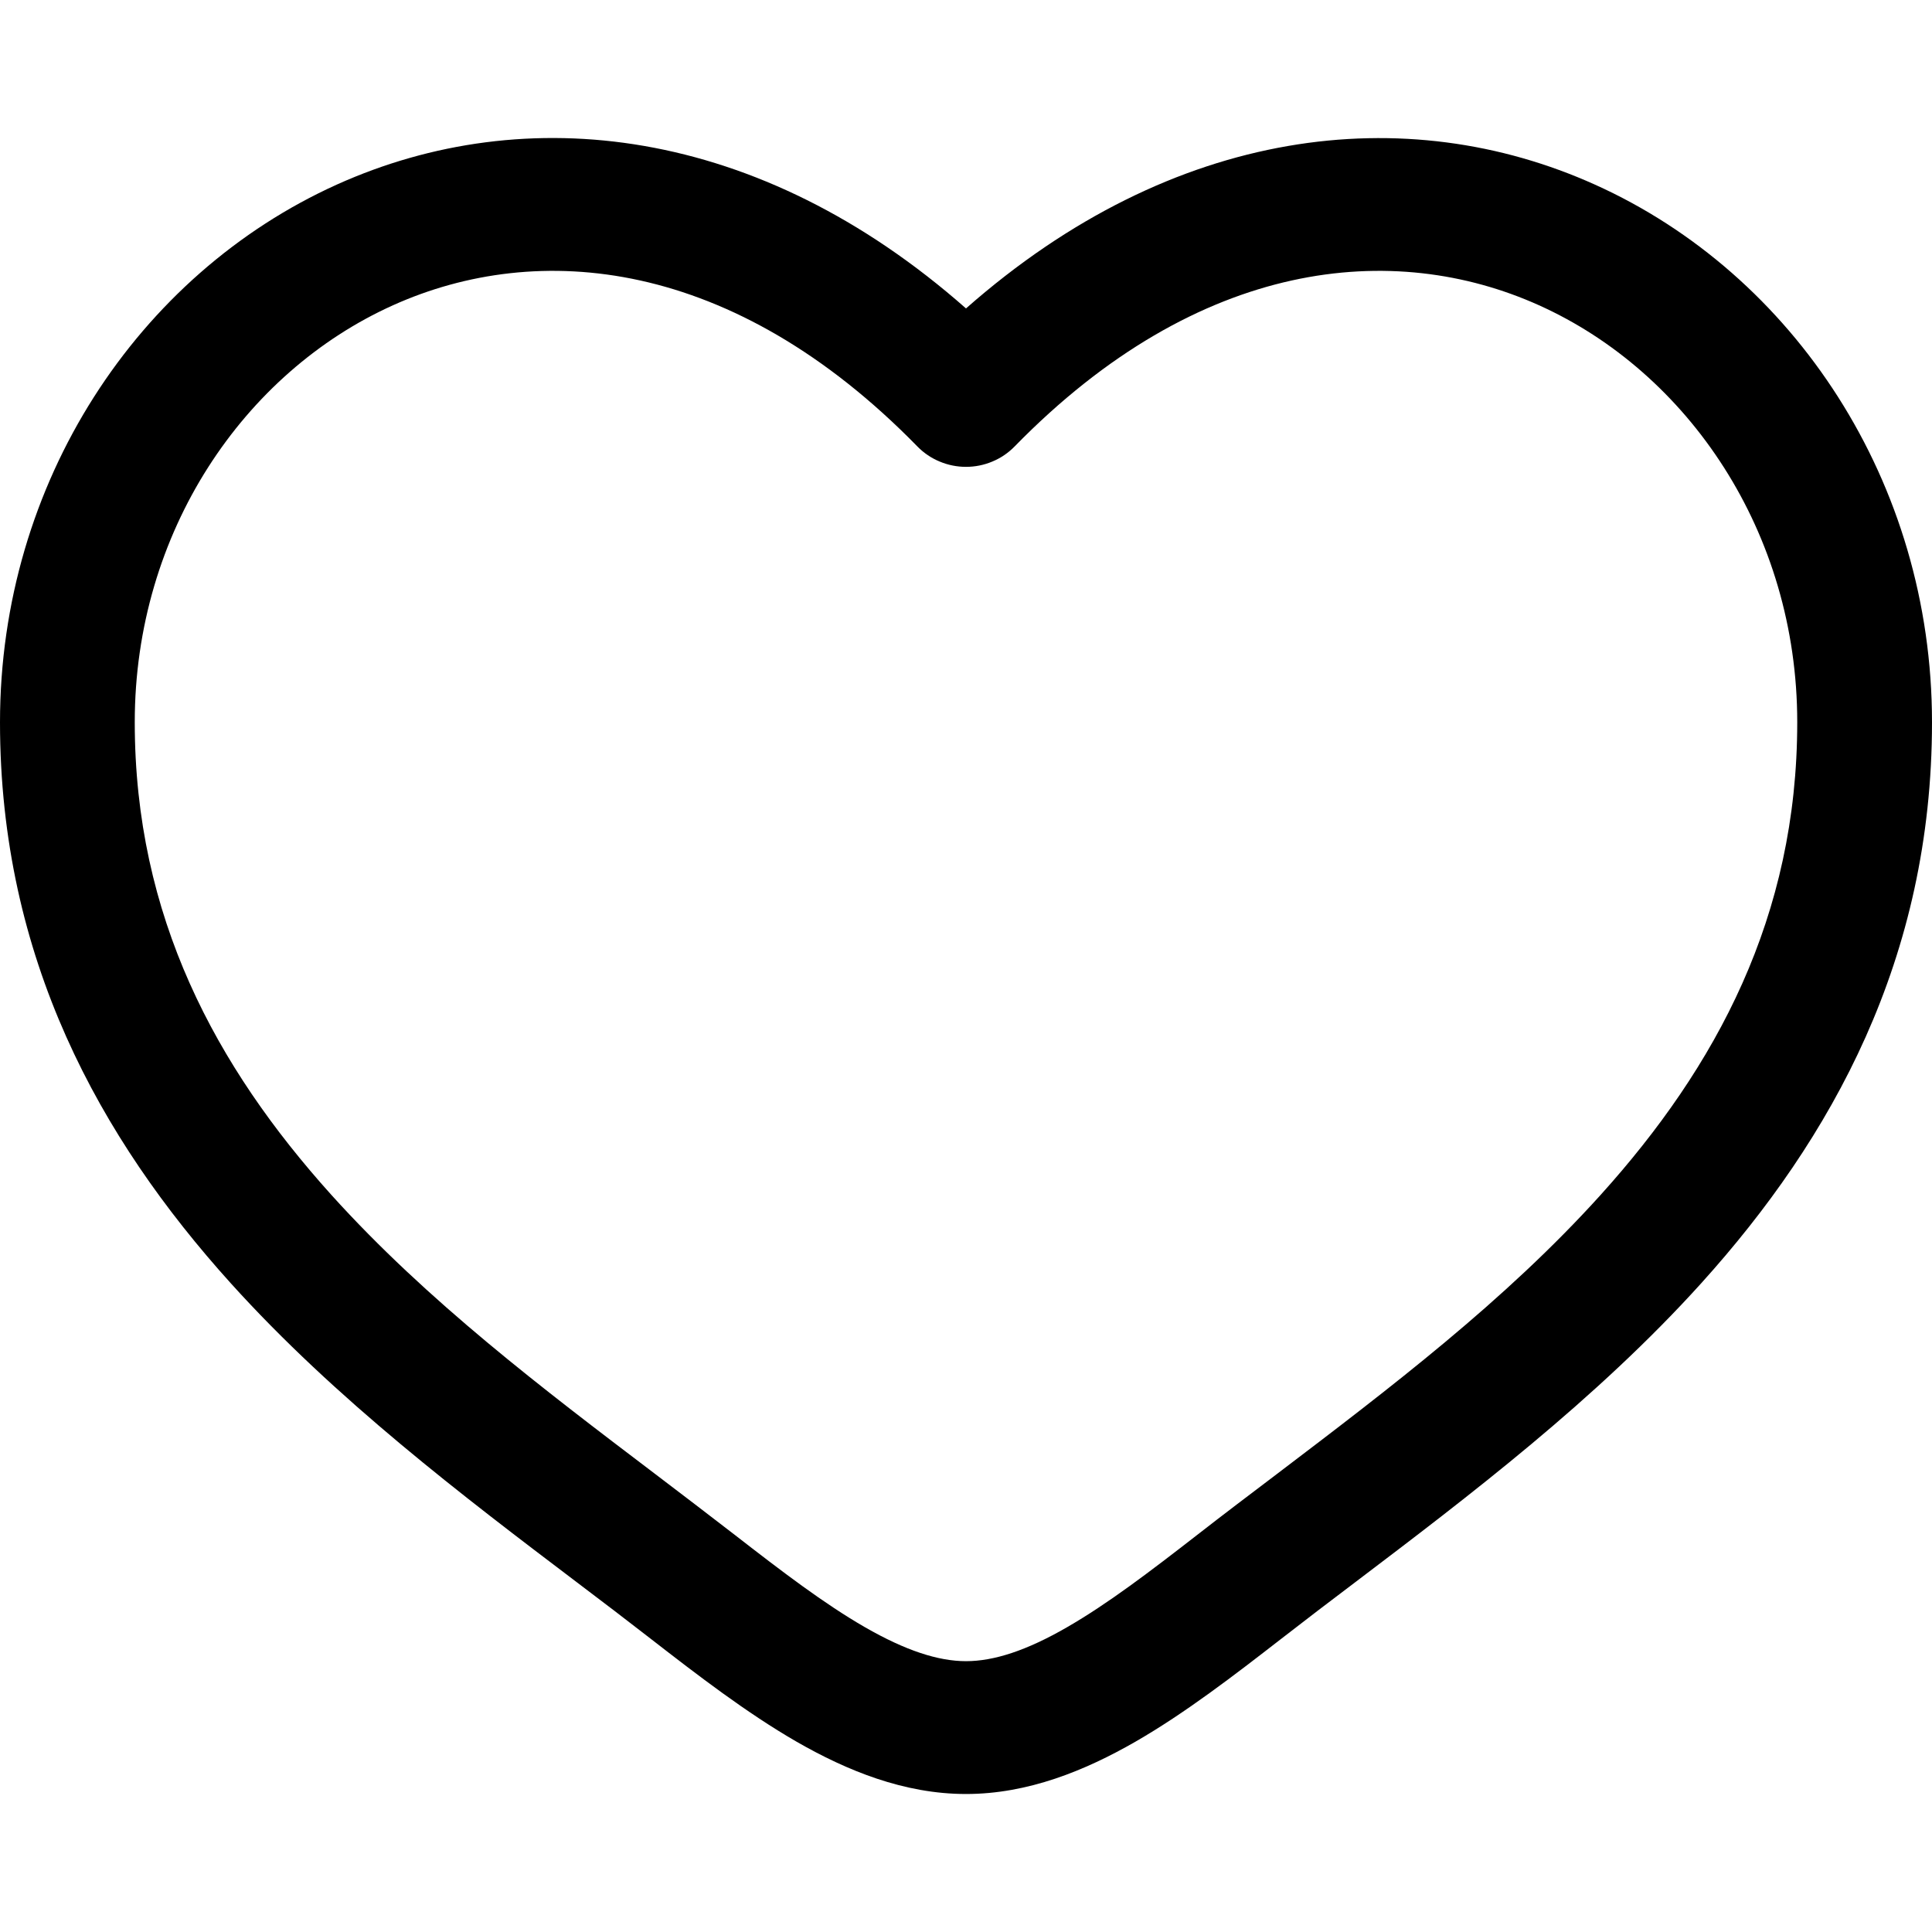 <svg width="28" height="28" viewBox="0 0 28 28" fill="none"  xmlns="http://www.w3.org/2000/svg">
<path fill-rule="evenodd" clip-rule="evenodd" d="M5.696 4.424C3.536 5.396 1.953 7.709 1.953 10.467C1.953 13.284 3.126 15.456 4.803 17.318C6.187 18.852 7.862 20.123 9.495 21.362C9.883 21.657 10.269 21.951 10.648 22.244C11.333 22.776 11.944 23.242 12.534 23.582C13.122 23.92 13.596 24.075 14 24.075C14.404 24.075 14.878 23.922 15.466 23.582C16.056 23.242 16.667 22.776 17.352 22.244C17.73 21.949 18.117 21.657 18.505 21.363C20.138 20.122 21.813 18.852 23.197 17.318C24.876 15.456 26.047 13.284 26.047 10.467C26.047 7.71 24.464 5.396 22.304 4.424C20.204 3.479 17.383 3.729 14.703 6.472C14.612 6.565 14.503 6.639 14.382 6.689C14.261 6.74 14.131 6.766 14 6.766C13.869 6.766 13.739 6.74 13.618 6.689C13.497 6.639 13.388 6.565 13.297 6.472C10.617 3.729 7.796 3.479 5.696 4.424ZM14 4.47C10.989 1.816 7.617 1.444 4.884 2.674C2 3.975 0 6.991 0 10.468C0 13.886 1.446 16.494 3.343 18.596C4.862 20.28 6.72 21.689 8.362 22.933C8.735 23.215 9.095 23.489 9.438 23.756C10.106 24.274 10.822 24.826 11.548 25.244C12.273 25.66 13.101 26 14 26C14.899 26 15.727 25.66 16.452 25.244C17.179 24.826 17.894 24.274 18.562 23.756C18.919 23.479 19.277 23.205 19.638 22.933C21.279 21.689 23.138 20.279 24.657 18.596C26.554 16.494 28 13.886 28 10.468C28 6.991 26.001 3.975 23.116 2.676C20.383 1.445 17.011 1.817 14 4.47Z" fill="currentColor" />
</svg>
